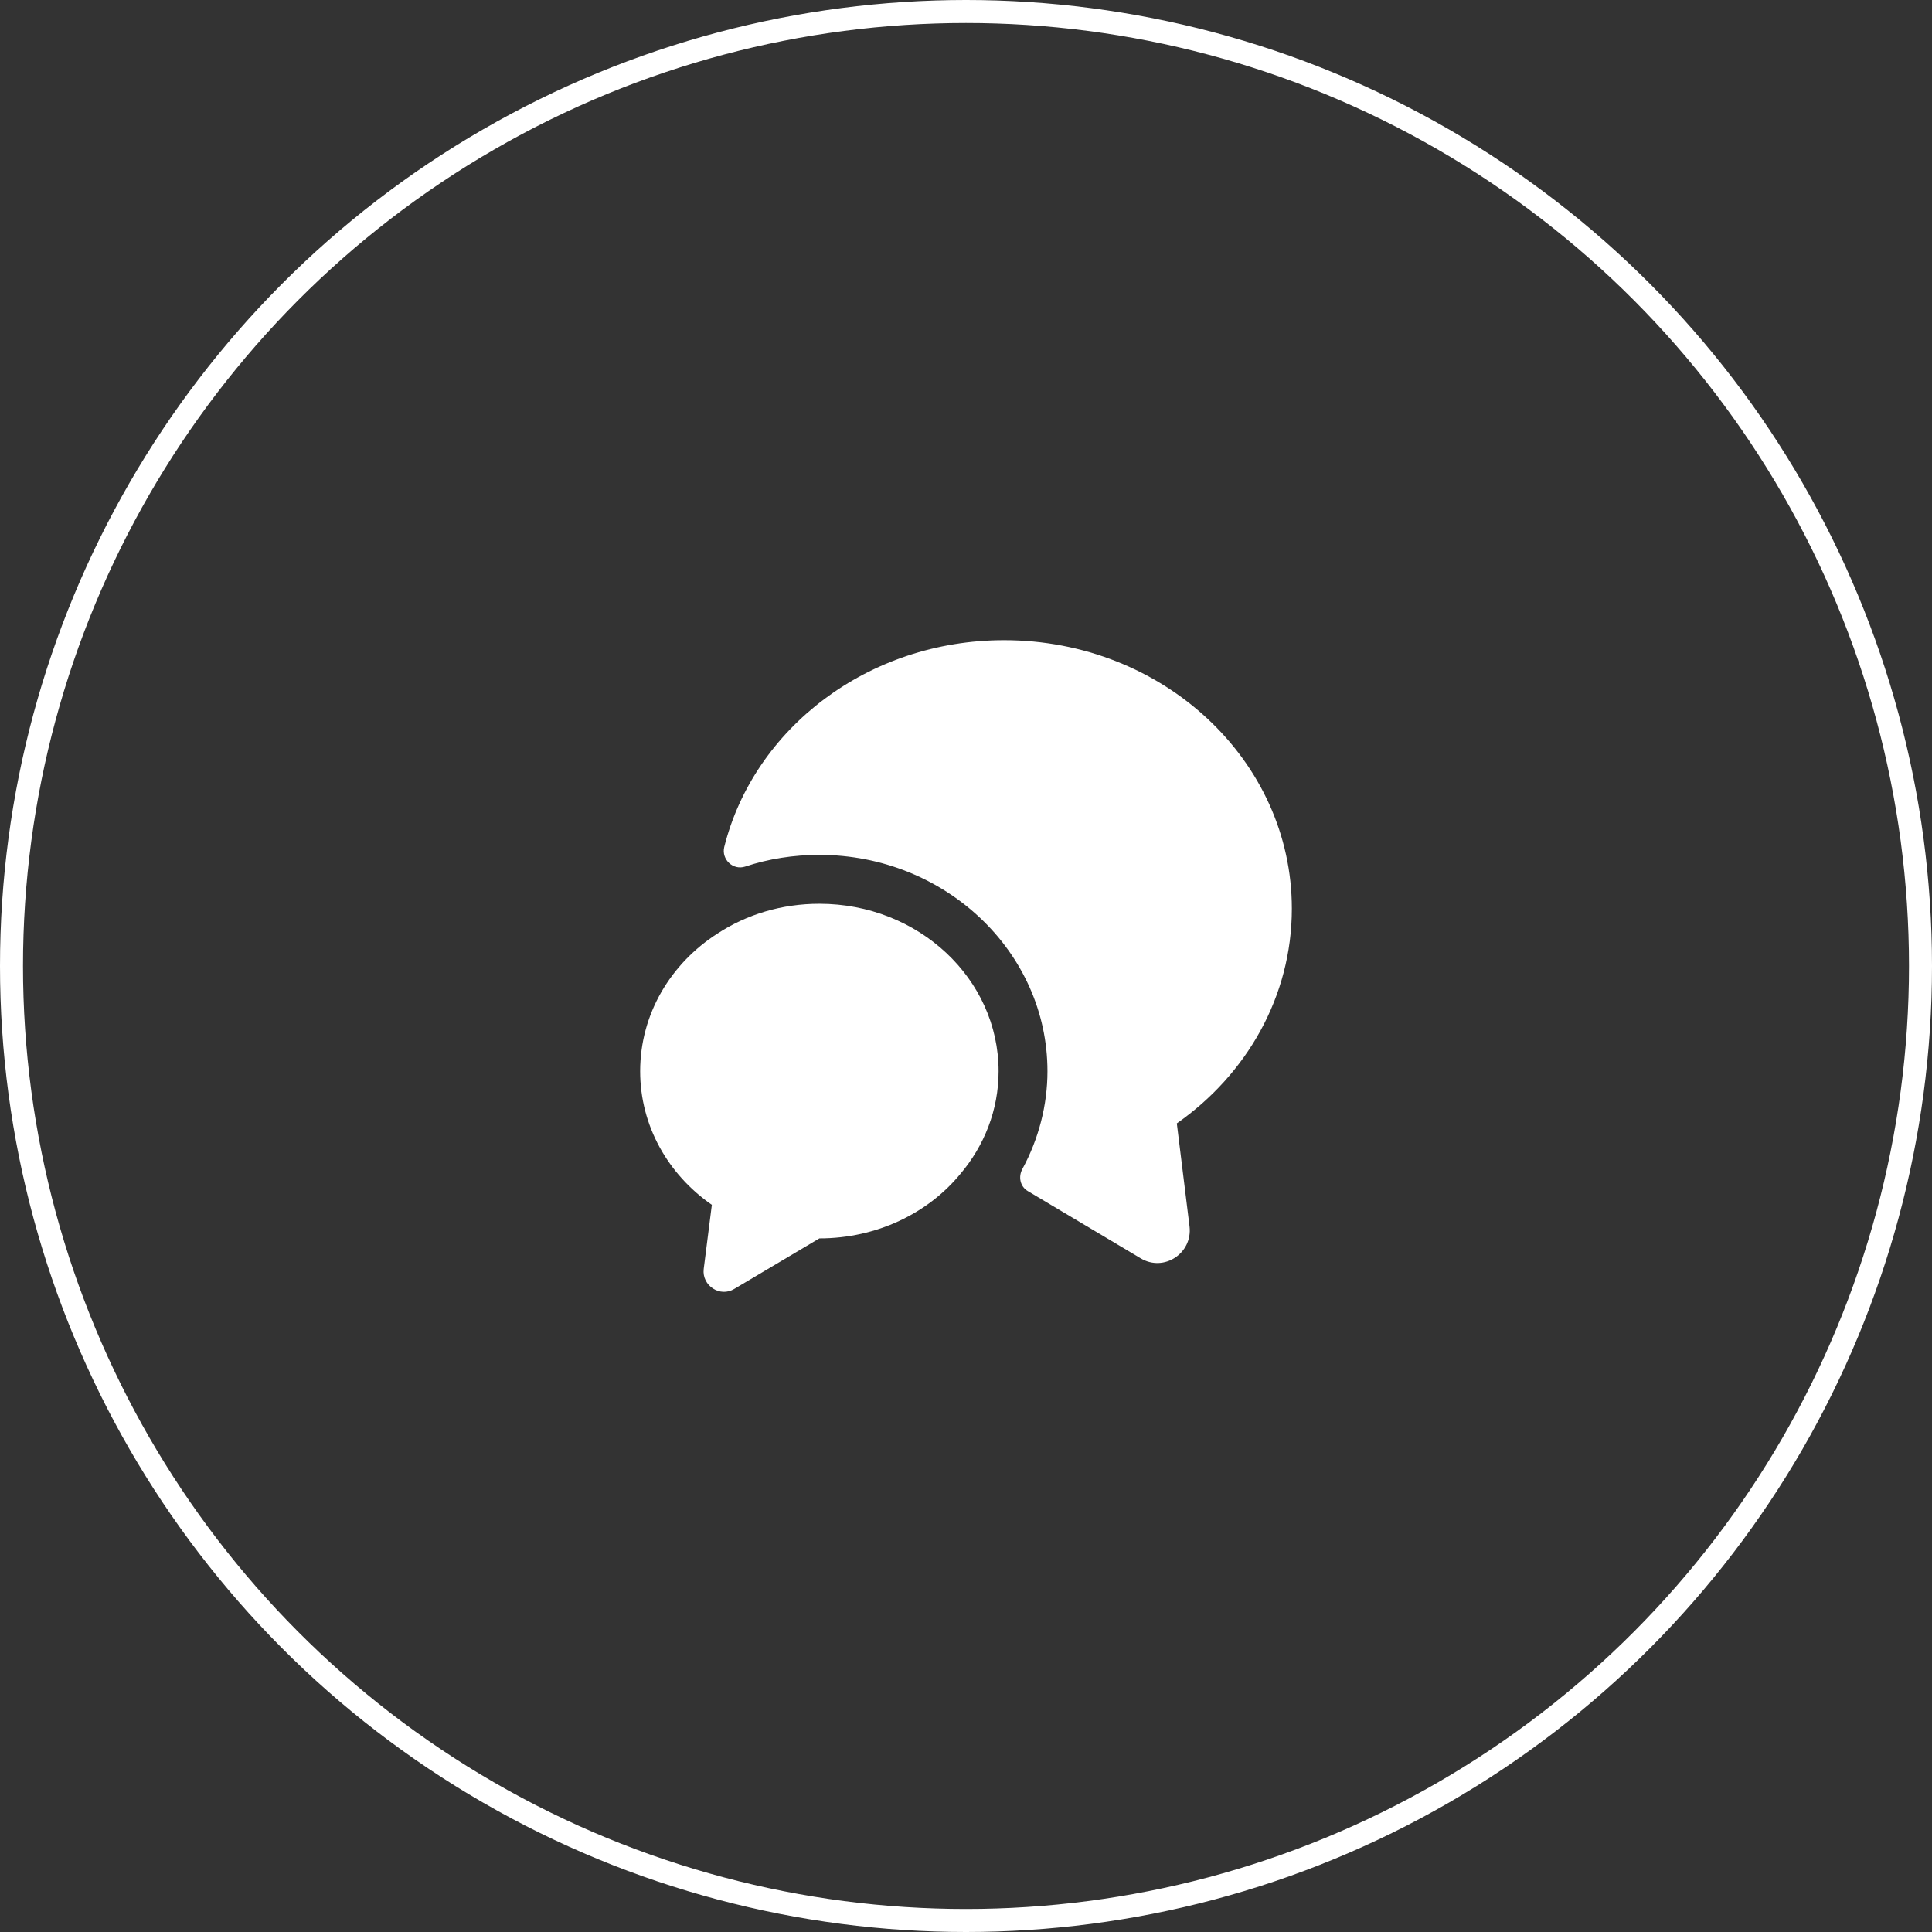<svg width="84" height="84" viewBox="0 0 84 84" fill="none" xmlns="http://www.w3.org/2000/svg">
<rect x="0" y="0" width="84" height="84" fill="#333333" stroke="none"/>
<circle cx="42" cy="42" r="41.5" stroke="white"/>
<path d="M51.166 48.843L51.718 53.319C51.86 54.495 50.599 55.317 49.593 54.708L44.692 51.789C44.352 51.591 44.267 51.166 44.451 50.826C45.159 49.523 45.542 48.049 45.542 46.576C45.542 41.391 41.093 37.169 35.625 37.169C34.506 37.169 33.415 37.339 32.395 37.679C31.871 37.849 31.361 37.368 31.488 36.829C32.778 31.673 37.736 27.834 43.657 27.834C50.571 27.834 56.167 33.061 56.167 39.507C56.167 43.332 54.197 46.718 51.166 48.843Z" fill="white"/>
<path d="M43.417 46.576C43.417 48.261 42.793 49.82 41.745 51.052C40.343 52.752 38.118 53.843 35.625 53.843L31.927 56.039C31.304 56.421 30.511 55.897 30.596 55.175L30.95 52.384C29.052 51.066 27.833 48.956 27.833 46.576C27.833 44.082 29.165 41.886 31.205 40.583C32.466 39.761 33.982 39.294 35.625 39.294C39.932 39.294 43.417 42.552 43.417 46.576Z" fill="white"/>
</svg>
